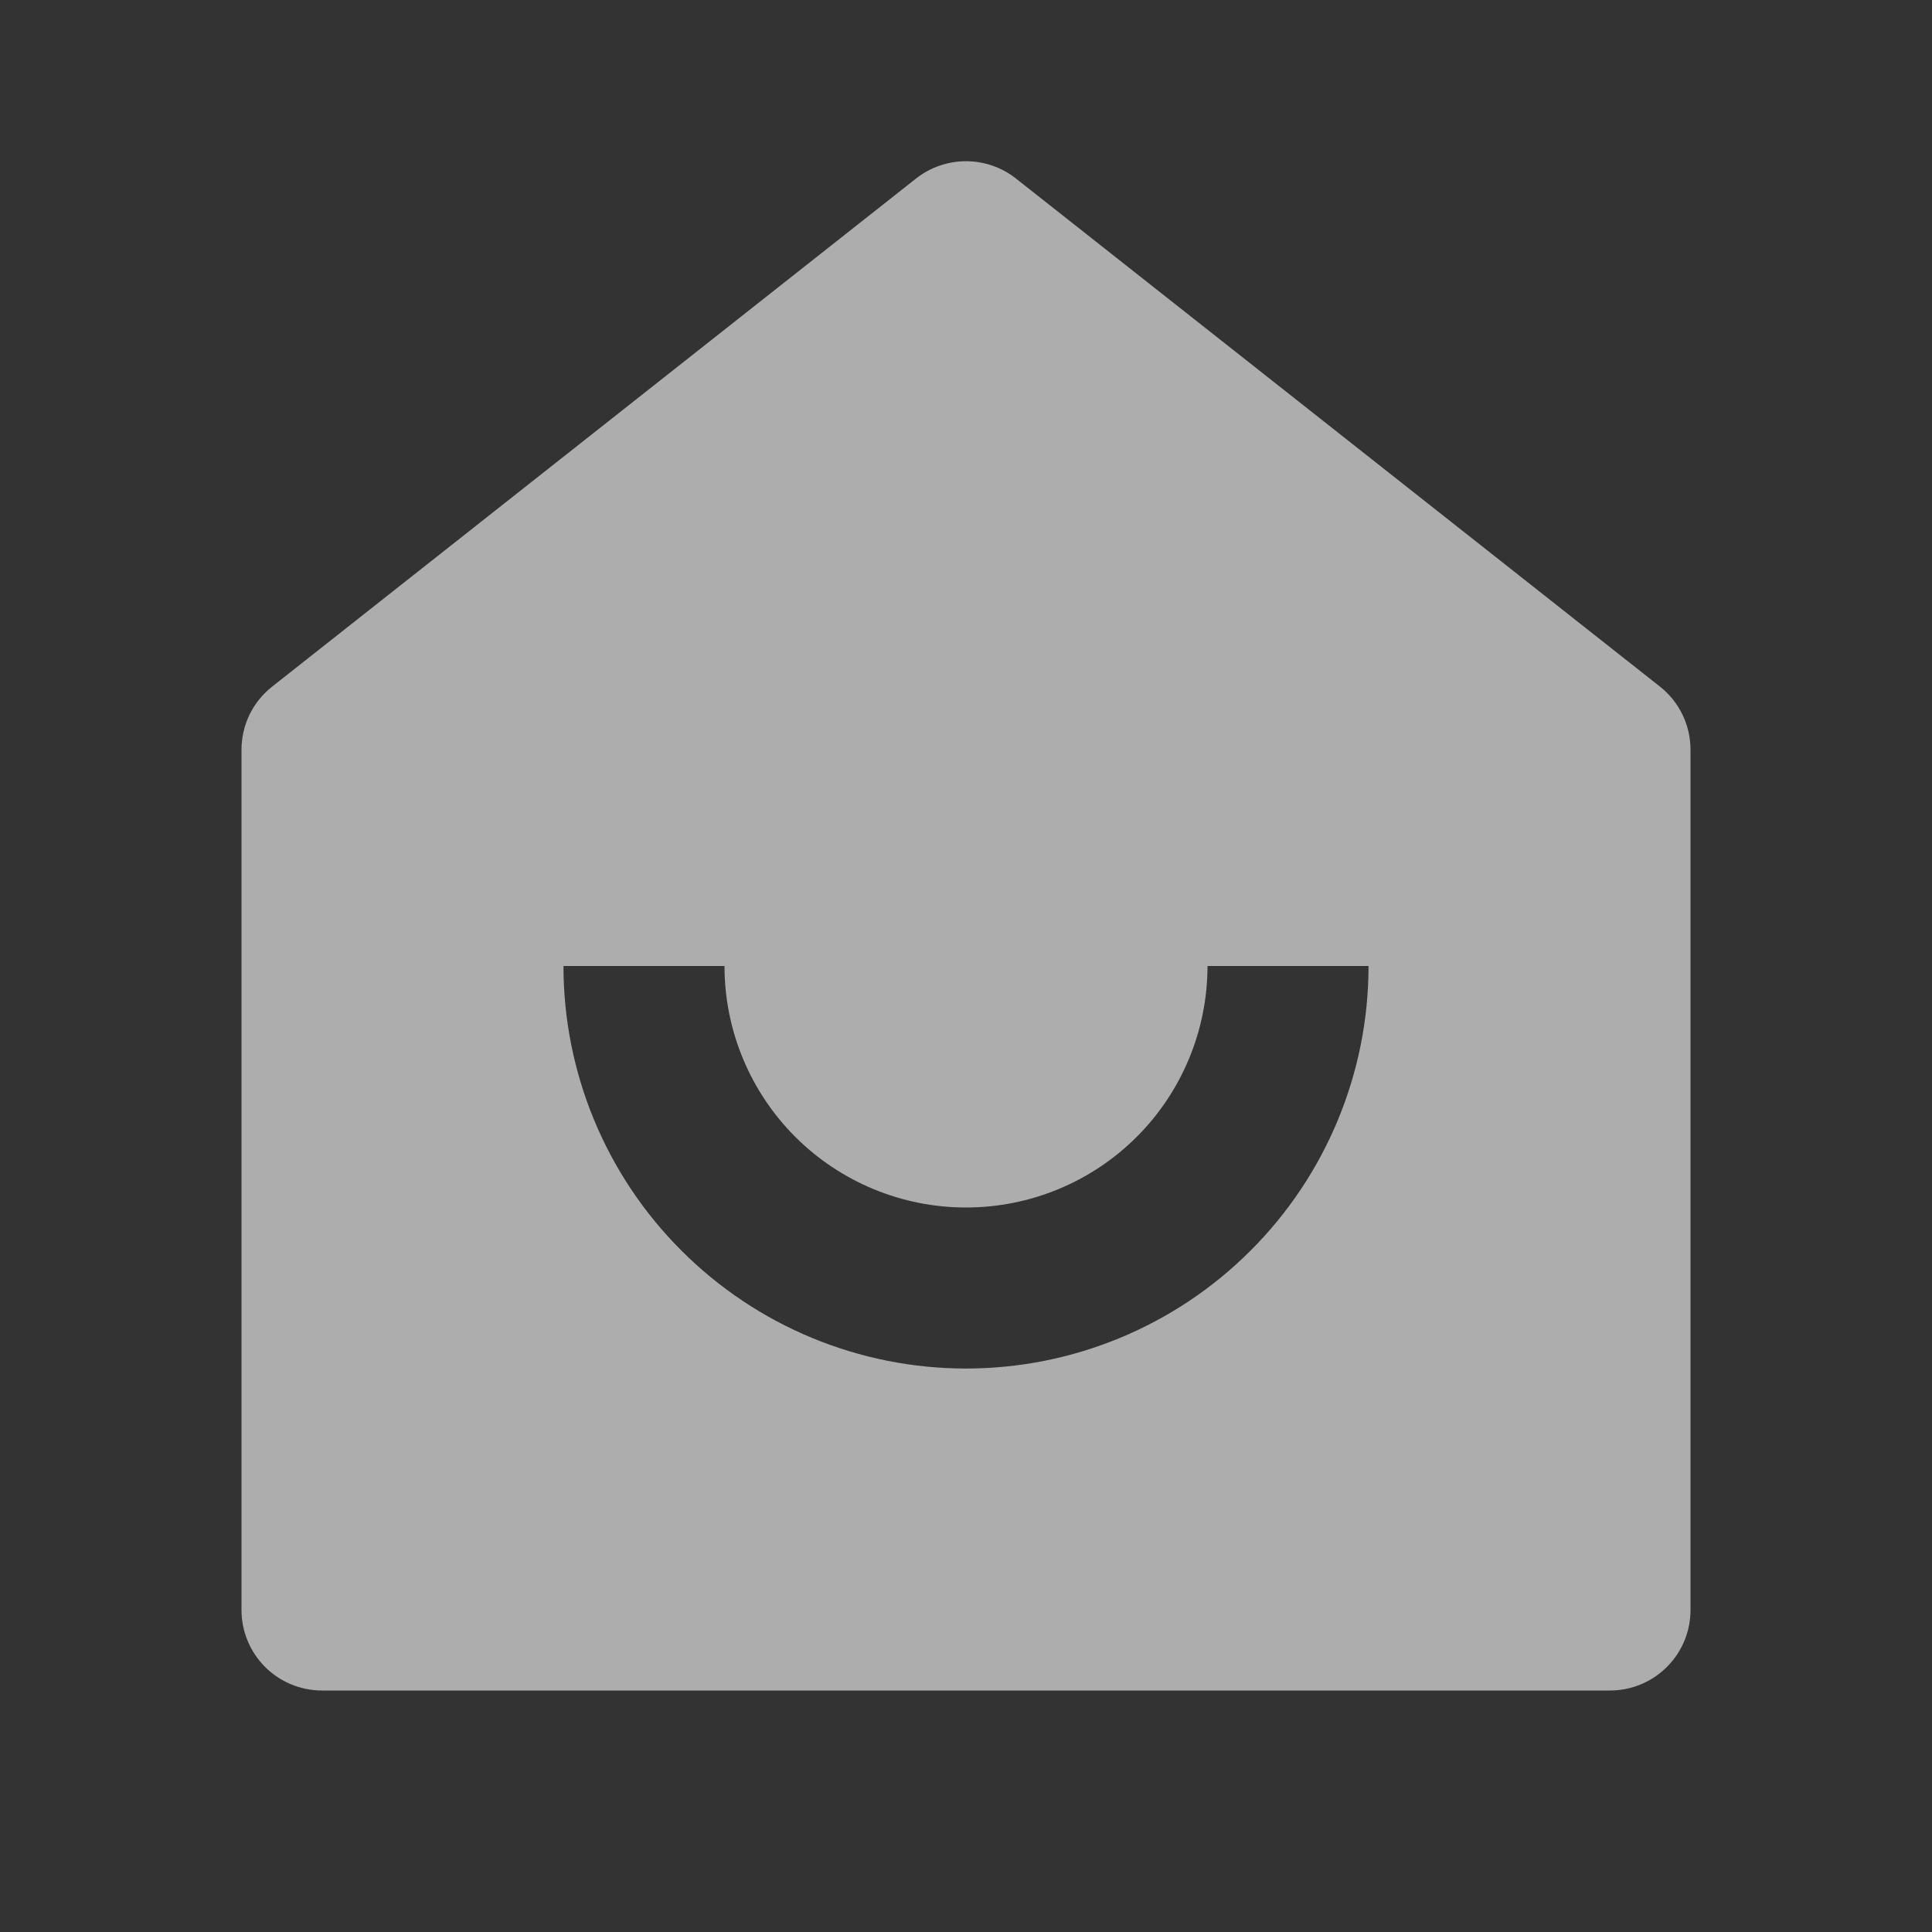 <svg width="20" height="20" viewBox="0 0 20 20" fill="none" xmlns="http://www.w3.org/2000/svg">
<rect x="0" y="0" width="20" height="20" fill="#333333" stroke="none"/>
<path d="M17.5 16.667C17.5 16.888 17.412 17.1 17.256 17.256C17.1 17.412 16.888 17.5 16.667 17.5H3.333C3.112 17.5 2.9 17.412 2.744 17.256C2.588 17.1 2.5 16.888 2.5 16.667V7.762C2.5 7.636 2.528 7.512 2.583 7.398C2.638 7.285 2.718 7.186 2.817 7.108L9.483 1.848C9.63 1.732 9.812 1.669 10 1.669C10.188 1.669 10.37 1.732 10.517 1.848L17.183 7.107C17.282 7.185 17.362 7.284 17.417 7.398C17.472 7.511 17.5 7.636 17.5 7.762V16.667ZM5.833 10C5.833 11.105 6.272 12.165 7.054 12.946C7.835 13.728 8.895 14.167 10 14.167C11.105 14.167 12.165 13.728 12.946 12.946C13.728 12.165 14.167 11.105 14.167 10H12.5C12.5 10.663 12.237 11.299 11.768 11.768C11.299 12.237 10.663 12.5 10 12.5C9.337 12.5 8.701 12.237 8.232 11.768C7.763 11.299 7.5 10.663 7.5 10H5.833Z" fill="white" fill-opacity="0.6"/>
</svg>

